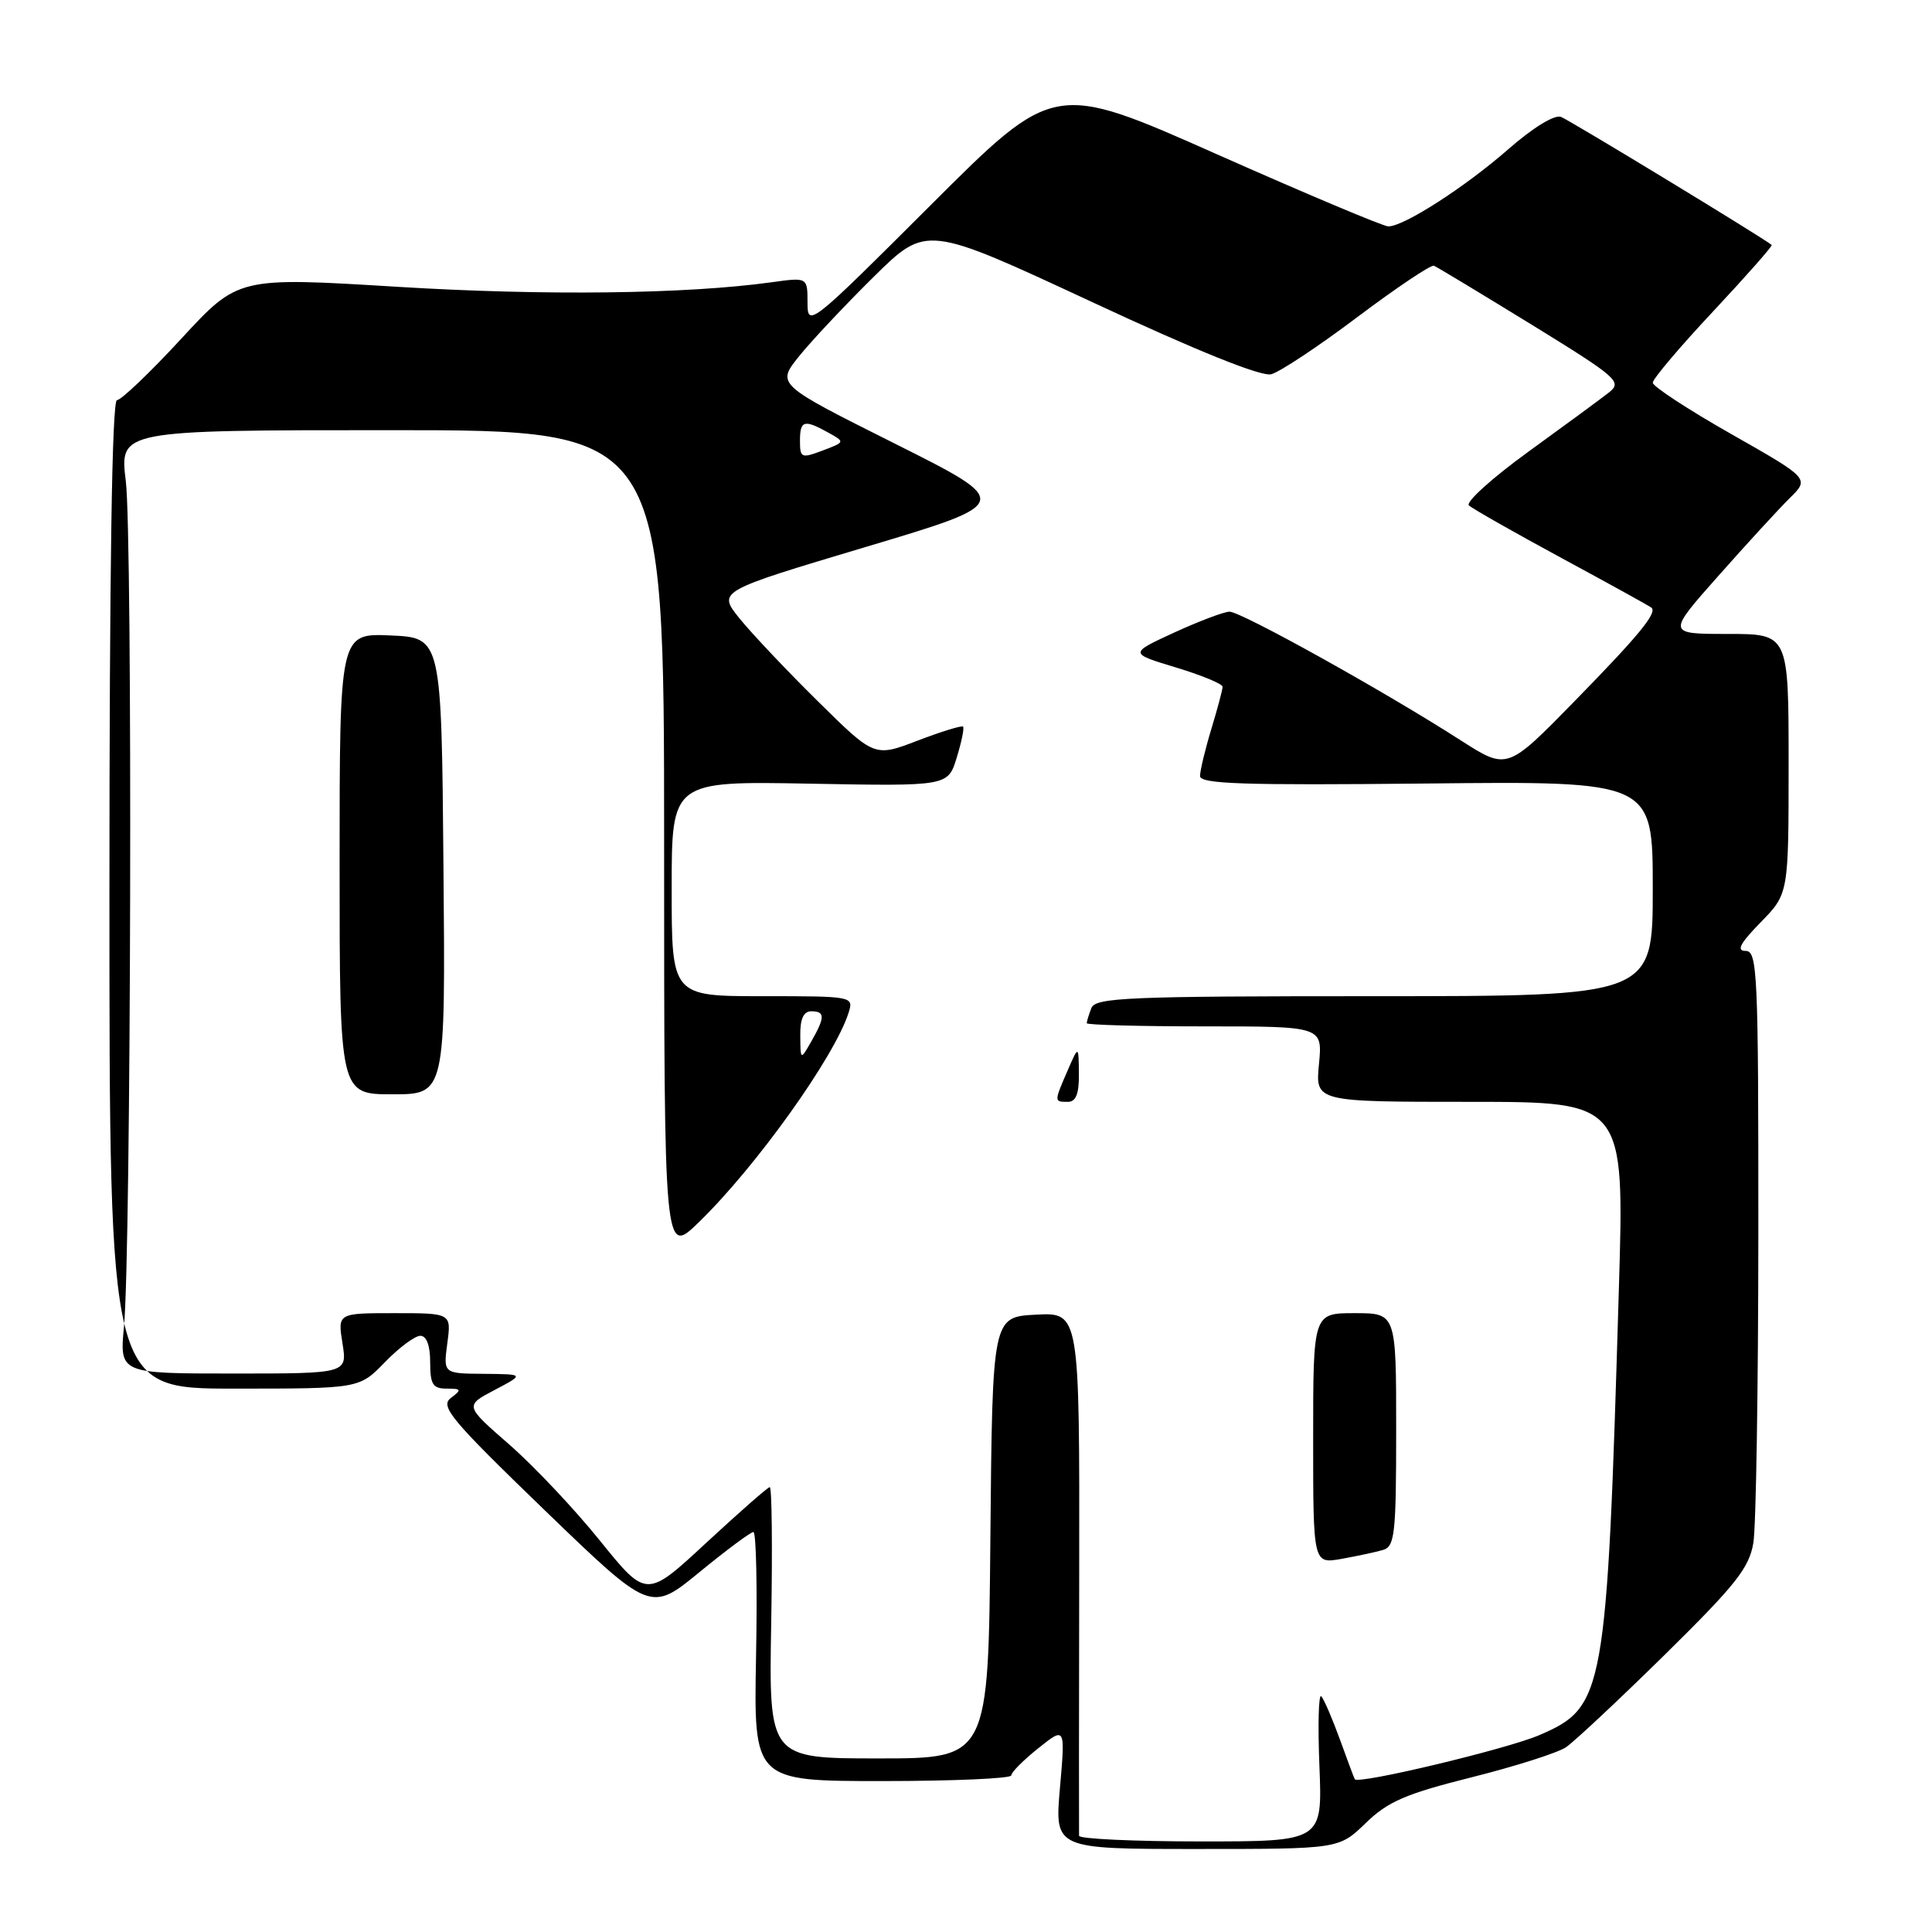<?xml version="1.0" encoding="UTF-8" standalone="no"?>
<!DOCTYPE svg PUBLIC "-//W3C//DTD SVG 1.1//EN" "http://www.w3.org/Graphics/SVG/1.1/DTD/svg11.dtd" >
<svg xmlns="http://www.w3.org/2000/svg" xmlns:xlink="http://www.w3.org/1999/xlink" version="1.1" viewBox="0 0 256 256">
 <g >
 <path fill="currentColor"
d=" M 180.96 241.57 C 183.90 238.71 186.27 237.69 195.00 235.50 C 200.78 234.05 206.40 232.26 207.50 231.52 C 208.60 230.77 214.49 225.26 220.59 219.26 C 229.99 210.01 231.78 207.76 232.33 204.43 C 232.69 202.27 232.98 183.74 232.99 163.25 C 233.00 128.83 232.87 126.00 231.30 126.00 C 230.04 126.00 230.57 125.00 233.30 122.21 C 237.00 118.42 237.00 118.42 237.00 101.21 C 237.00 84.00 237.00 84.00 228.94 84.00 C 220.87 84.00 220.87 84.00 227.69 76.31 C 231.43 72.08 235.69 67.45 237.14 66.01 C 239.78 63.41 239.78 63.41 229.39 57.51 C 223.67 54.26 219.00 51.20 219.00 50.71 C 219.00 50.21 222.60 45.95 227.01 41.25 C 231.41 36.54 234.90 32.59 234.76 32.46 C 233.74 31.58 207.99 15.93 206.84 15.49 C 205.98 15.16 203.11 16.92 199.85 19.78 C 194.11 24.80 186.03 30.00 183.96 30.00 C 183.31 30.00 173.07 25.69 161.22 20.43 C 139.66 10.86 139.66 10.86 123.33 27.17 C 107.35 43.13 107.00 43.41 107.00 40.11 C 107.00 36.74 107.00 36.74 102.25 37.40 C 90.93 38.97 72.16 39.20 52.60 38.00 C 31.56 36.71 31.56 36.71 24.03 44.87 C 19.89 49.36 16.05 53.02 15.50 53.02 C 14.84 53.01 14.50 75.49 14.50 118.50 C 14.50 184.00 14.50 184.00 31.05 184.00 C 47.61 184.00 47.61 184.00 51.00 180.50 C 52.87 178.57 54.98 177.00 55.70 177.00 C 56.52 177.00 57.00 178.29 57.00 180.50 C 57.00 183.44 57.35 184.00 59.19 184.00 C 61.16 184.00 61.21 184.13 59.73 185.25 C 58.28 186.35 59.77 188.13 72.13 200.07 C 86.19 213.64 86.19 213.64 92.68 208.32 C 96.25 205.39 99.47 203.00 99.83 203.00 C 100.20 203.00 100.36 210.42 100.18 219.50 C 99.87 236.00 99.87 236.00 116.93 236.00 C 126.32 236.00 134.00 235.66 134.00 235.25 C 134.00 234.84 135.61 233.22 137.58 231.65 C 141.16 228.79 141.16 228.79 140.45 236.90 C 139.74 245.00 139.74 245.00 158.58 245.00 C 177.42 245.00 177.42 245.00 180.96 241.57 Z  M 142.98 243.25 C 142.96 242.84 142.97 227.06 143.00 208.20 C 143.05 173.90 143.05 173.90 137.27 174.20 C 131.50 174.50 131.50 174.50 131.23 203.75 C 130.97 233.00 130.97 233.00 116.42 233.00 C 101.87 233.00 101.87 233.00 102.19 215.00 C 102.36 205.10 102.28 197.02 102.00 197.05 C 101.72 197.07 97.94 200.40 93.58 204.43 C 85.66 211.78 85.66 211.78 79.49 204.14 C 76.10 199.93 70.68 194.19 67.45 191.38 C 61.58 186.26 61.58 186.26 65.54 184.18 C 69.50 182.09 69.50 182.09 64.12 182.04 C 58.74 182.00 58.74 182.00 59.27 178.00 C 59.81 174.00 59.81 174.00 52.28 174.00 C 44.74 174.00 44.74 174.00 45.38 178.00 C 46.02 182.00 46.02 182.00 30.93 182.00 C 15.84 182.00 15.84 182.00 16.43 175.75 C 17.37 165.67 17.58 71.13 16.67 63.75 C 15.84 57.00 15.84 57.00 51.92 57.00 C 88.00 57.00 88.00 57.00 88.00 111.71 C 88.00 166.42 88.00 166.42 92.59 161.96 C 100.17 154.61 110.59 140.03 112.44 134.20 C 113.13 132.02 113.04 132.00 101.07 132.00 C 89.00 132.00 89.00 132.00 89.00 117.75 C 89.00 103.50 89.00 103.50 107.30 103.84 C 125.61 104.18 125.61 104.18 126.77 100.39 C 127.41 98.31 127.79 96.46 127.61 96.28 C 127.44 96.10 124.72 96.94 121.58 98.14 C 115.87 100.33 115.87 100.33 108.36 92.91 C 104.23 88.84 99.56 83.89 97.97 81.92 C 95.10 78.34 95.10 78.34 114.67 72.49 C 134.25 66.64 134.25 66.64 118.57 58.78 C 102.89 50.93 102.89 50.93 105.87 47.22 C 107.51 45.17 111.98 40.42 115.80 36.65 C 122.75 29.81 122.75 29.81 144.57 39.96 C 158.62 46.51 167.12 49.93 168.44 49.59 C 169.57 49.30 174.73 45.88 179.89 41.99 C 185.05 38.11 189.61 35.06 190.00 35.21 C 190.40 35.37 196.21 38.88 202.92 43.00 C 214.35 50.04 214.98 50.59 213.20 52.00 C 212.15 52.83 207.35 56.35 202.54 59.84 C 197.72 63.33 194.17 66.54 194.64 66.97 C 195.11 67.41 200.68 70.57 207.00 73.99 C 213.32 77.41 218.65 80.35 218.84 80.53 C 219.60 81.24 217.09 84.27 208.60 92.95 C 199.71 102.04 199.71 102.04 193.60 98.13 C 183.36 91.55 164.37 81.00 162.90 81.05 C 162.13 81.08 158.83 82.33 155.56 83.83 C 149.62 86.57 149.62 86.57 155.81 88.44 C 159.21 89.47 162.00 90.62 162.00 91.00 C 162.00 91.37 161.33 93.89 160.51 96.59 C 159.69 99.29 159.02 102.09 159.01 102.82 C 159.00 103.88 164.69 104.07 189.00 103.82 C 219.00 103.50 219.00 103.50 219.00 117.75 C 219.00 132.00 219.00 132.00 182.11 132.00 C 149.39 132.00 145.15 132.18 144.61 133.58 C 144.27 134.45 144.00 135.35 144.00 135.58 C 144.00 135.81 151.03 136.00 159.63 136.00 C 175.25 136.00 175.25 136.00 174.77 141.00 C 174.29 146.00 174.29 146.00 194.77 146.00 C 215.25 146.00 215.25 146.00 214.51 170.75 C 212.91 224.64 212.63 226.19 203.95 229.92 C 199.68 231.76 179.97 236.47 179.52 235.76 C 179.43 235.62 178.54 233.25 177.55 230.50 C 176.55 227.75 175.44 225.17 175.08 224.77 C 174.72 224.36 174.61 228.52 174.83 234.02 C 175.23 244.00 175.23 244.00 159.12 244.00 C 150.25 244.00 142.99 243.66 142.98 243.25 Z  M 183.25 205.38 C 184.82 204.92 185.00 203.27 185.00 189.43 C 185.00 174.00 185.00 174.00 179.50 174.00 C 174.00 174.00 174.00 174.00 174.00 190.61 C 174.00 207.22 174.00 207.22 177.75 206.56 C 179.81 206.19 182.29 205.66 183.25 205.38 Z  M 142.96 142.25 C 142.92 138.50 142.92 138.50 141.46 141.86 C 139.66 146.01 139.66 146.00 141.50 146.00 C 142.57 146.00 142.99 144.93 142.96 142.25 Z  M 58.76 114.75 C 58.50 84.50 58.50 84.50 51.75 84.20 C 45.00 83.91 45.00 83.91 45.00 114.45 C 45.00 145.00 45.00 145.00 52.01 145.00 C 59.03 145.00 59.03 145.00 58.76 114.75 Z  M 106.04 137.25 C 106.01 135.01 106.47 134.00 107.50 134.00 C 109.34 134.00 109.34 134.78 107.50 138.00 C 106.07 140.50 106.07 140.50 106.04 137.25 Z  M 106.00 58.41 C 106.00 55.70 106.54 55.54 109.75 57.32 C 111.99 58.57 111.99 58.57 109.00 59.70 C 106.18 60.76 106.00 60.68 106.00 58.41 Z "/>
</g>
</svg>